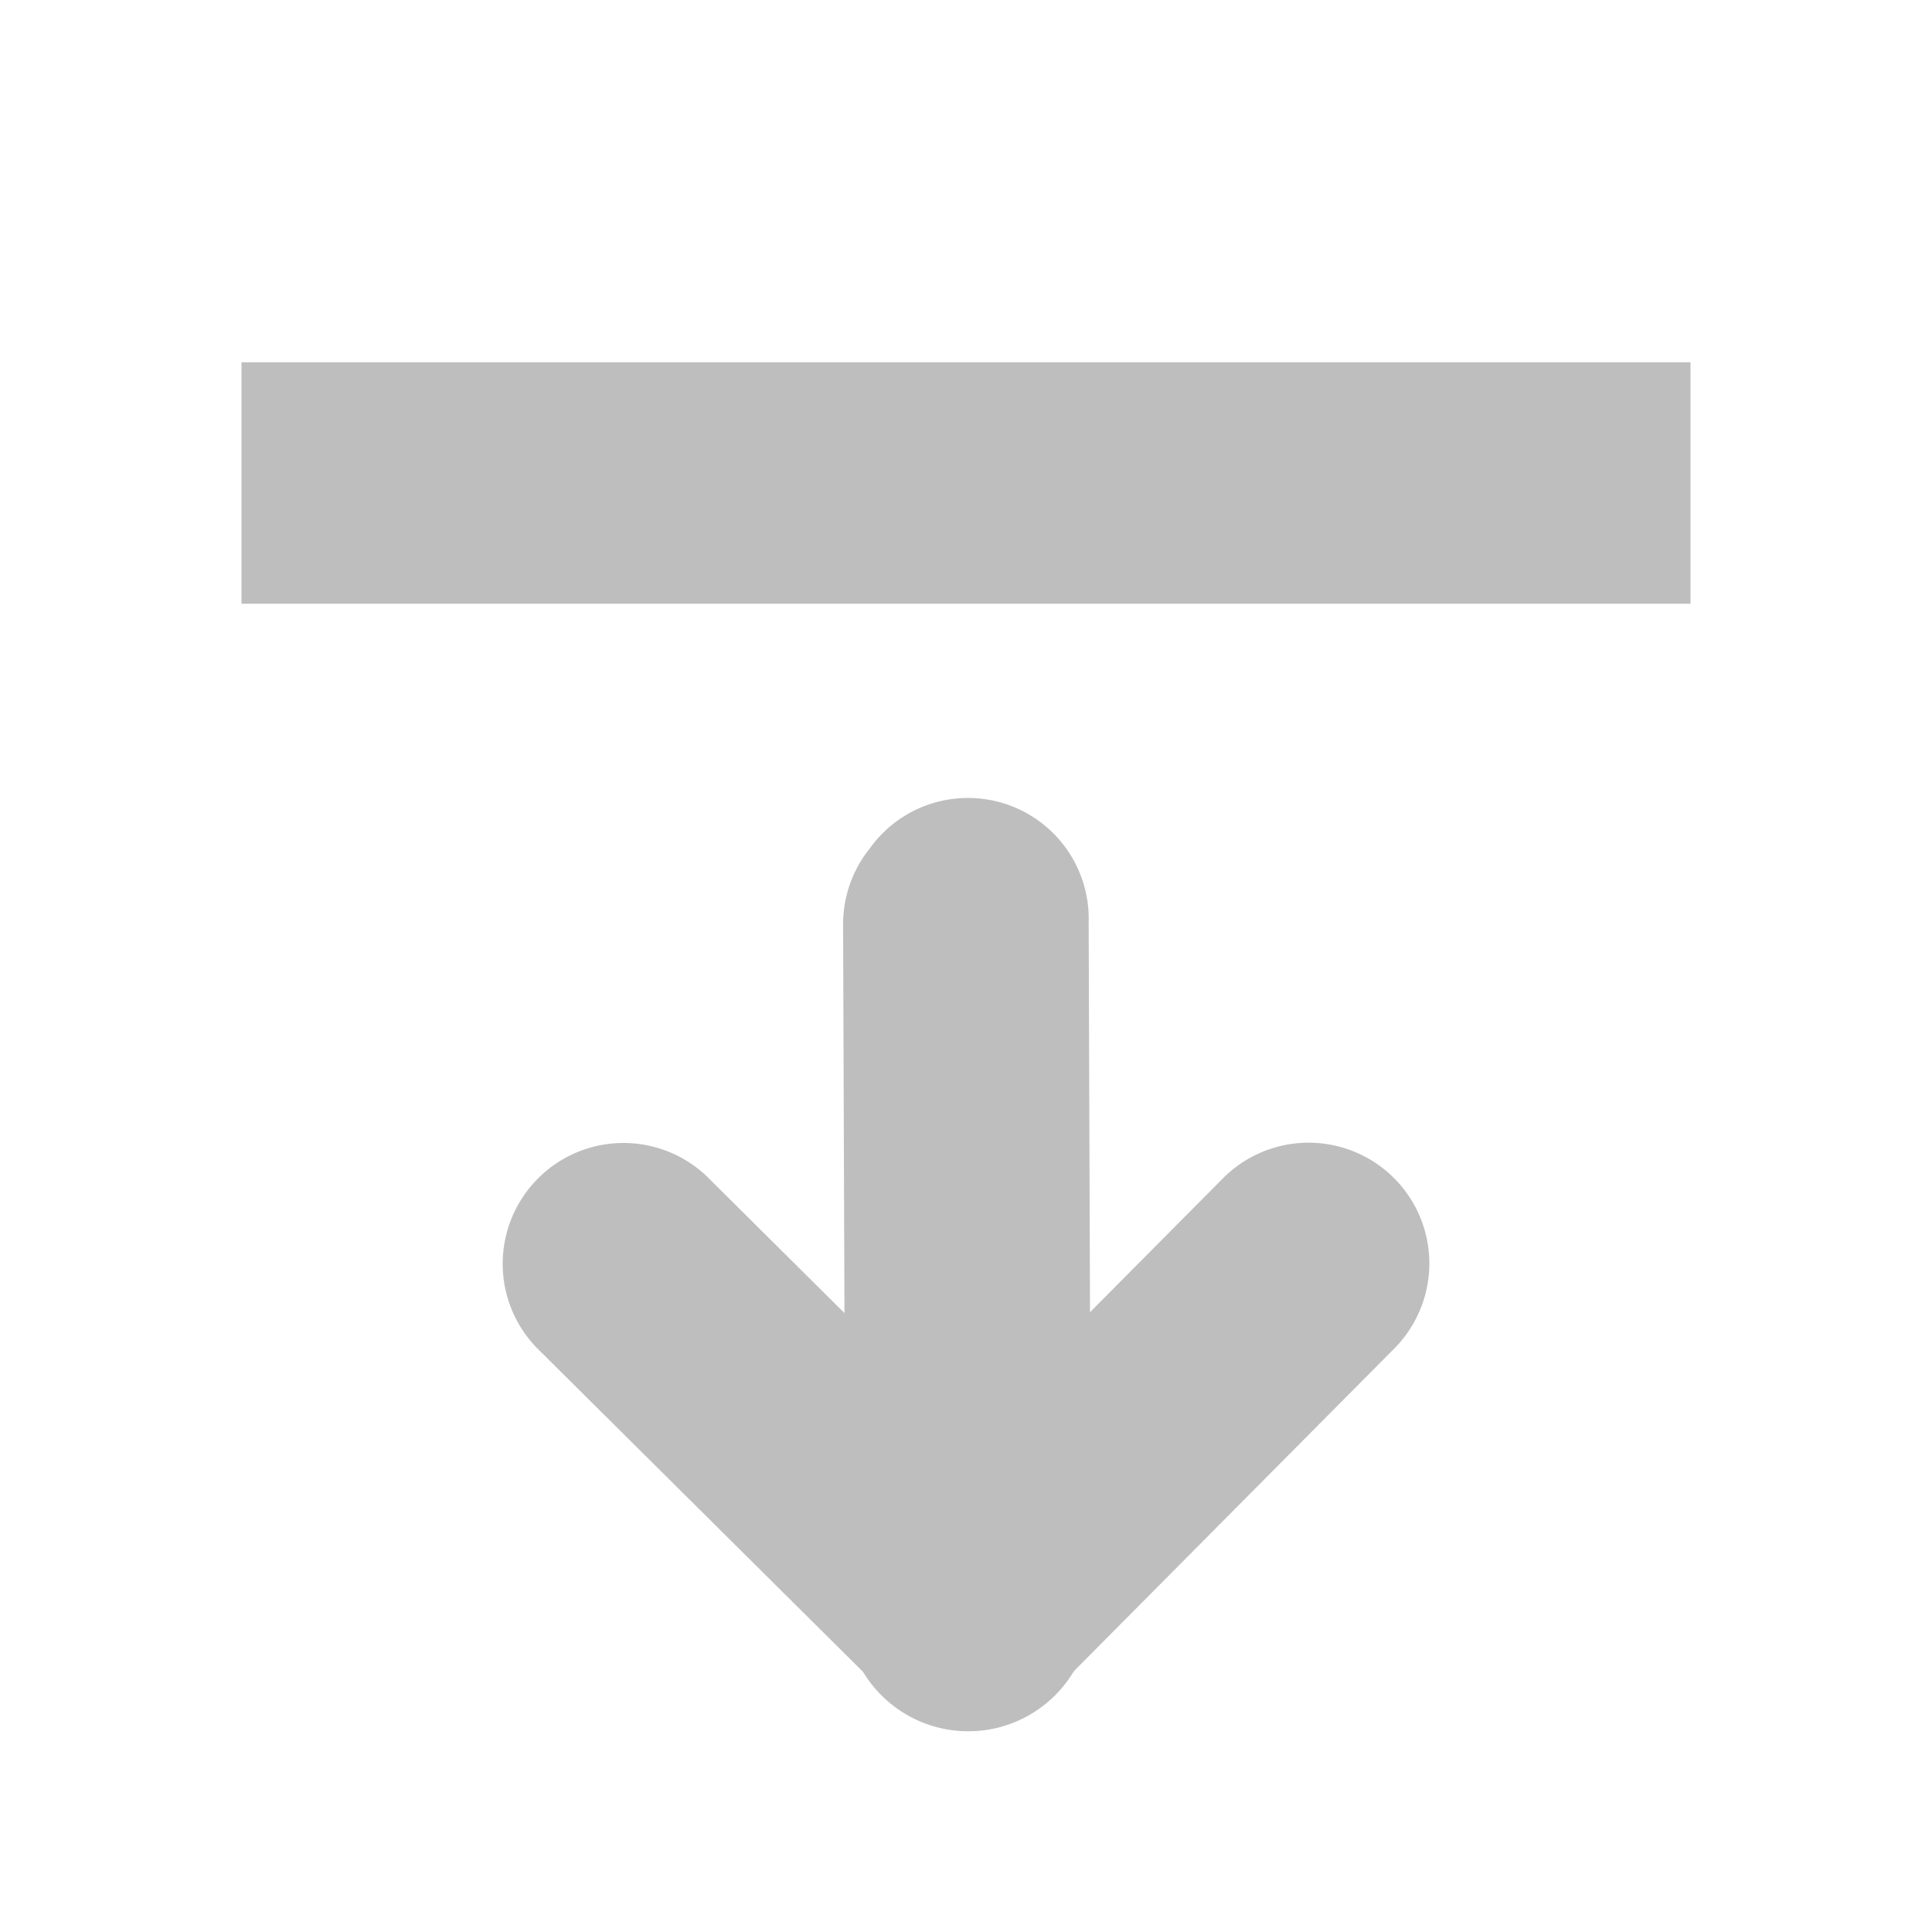 <?xml version="1.0" encoding="UTF-8" standalone="no"?>
<svg
   xmlns:dc="http://purl.org/dc/elements/1.1/"
   xmlns:cc="http://creativecommons.org/ns#"
   xmlns:rdf="http://www.w3.org/1999/02/22-rdf-syntax-ns#"
   xmlns:svg="http://www.w3.org/2000/svg"
   xmlns="http://www.w3.org/2000/svg"
   xmlns:sodipodi="http://sodipodi.sourceforge.net/DTD/sodipodi-0.dtd"
   xmlns:inkscape="http://www.inkscape.org/namespaces/inkscape"
   viewBox="0 0 16 16"
   version="1.1"
   id="svg14"
   sodipodi:docname="unroll.svg"
   inkscape:version="1.0.1 (3bc2e813f5, 2020-09-07)">
  <defs
     id="defs18" />
  <sodipodi:namedview
     pagecolor="#ffffff"
     bordercolor="#666666"
     borderopacity="1"
     objecttolerance="10"
     gridtolerance="10"
     guidetolerance="10"
     inkscape:pageopacity="0"
     inkscape:pageshadow="2"
     inkscape:window-width="1360"
     inkscape:window-height="716"
     id="namedview16"
     showgrid="false"
     inkscape:zoom="16.52685"
     inkscape:cx="14.088401"
     inkscape:cy="11.071673"
     inkscape:window-x="0"
     inkscape:window-y="31"
     inkscape:window-maximized="1"
     inkscape:current-layer="g12" />
  <g
     transform="translate(-141 -867)"
     style="fill:#bebebe;color:#bebebe"
     id="g12">
    <rect
       width="12"
       x="-155"
       y="870"
       height="2"
       transform="scale(-1,1)"
       id="rect10" />
    <g
       style="color:#000000;opacity:1;fill:#bebebe"
       id="g6"
       transform="rotate(-45.2,384.739,673.638)">
      <path
         d="M 71.781,647 A 1,1 0 0 0 71,648 v 4 a 1,1 0 0 0 1,1 h 4 a 1,1 0 1 0 0,-2 h -3 v -3 a 1,1 0 0 0 -1.219,-1 z"
         id="path2" />
      <path
         d="m 75.875,647 a 1,1 0 0 0 -0.594,0.281 l -4,4 a 1.017,1.017 0 1 0 1.438,1.438 l 4,-4 A 1,1 0 0 0 75.875,647 Z"
         id="path4" />
    </g>
  </g>
</svg>

